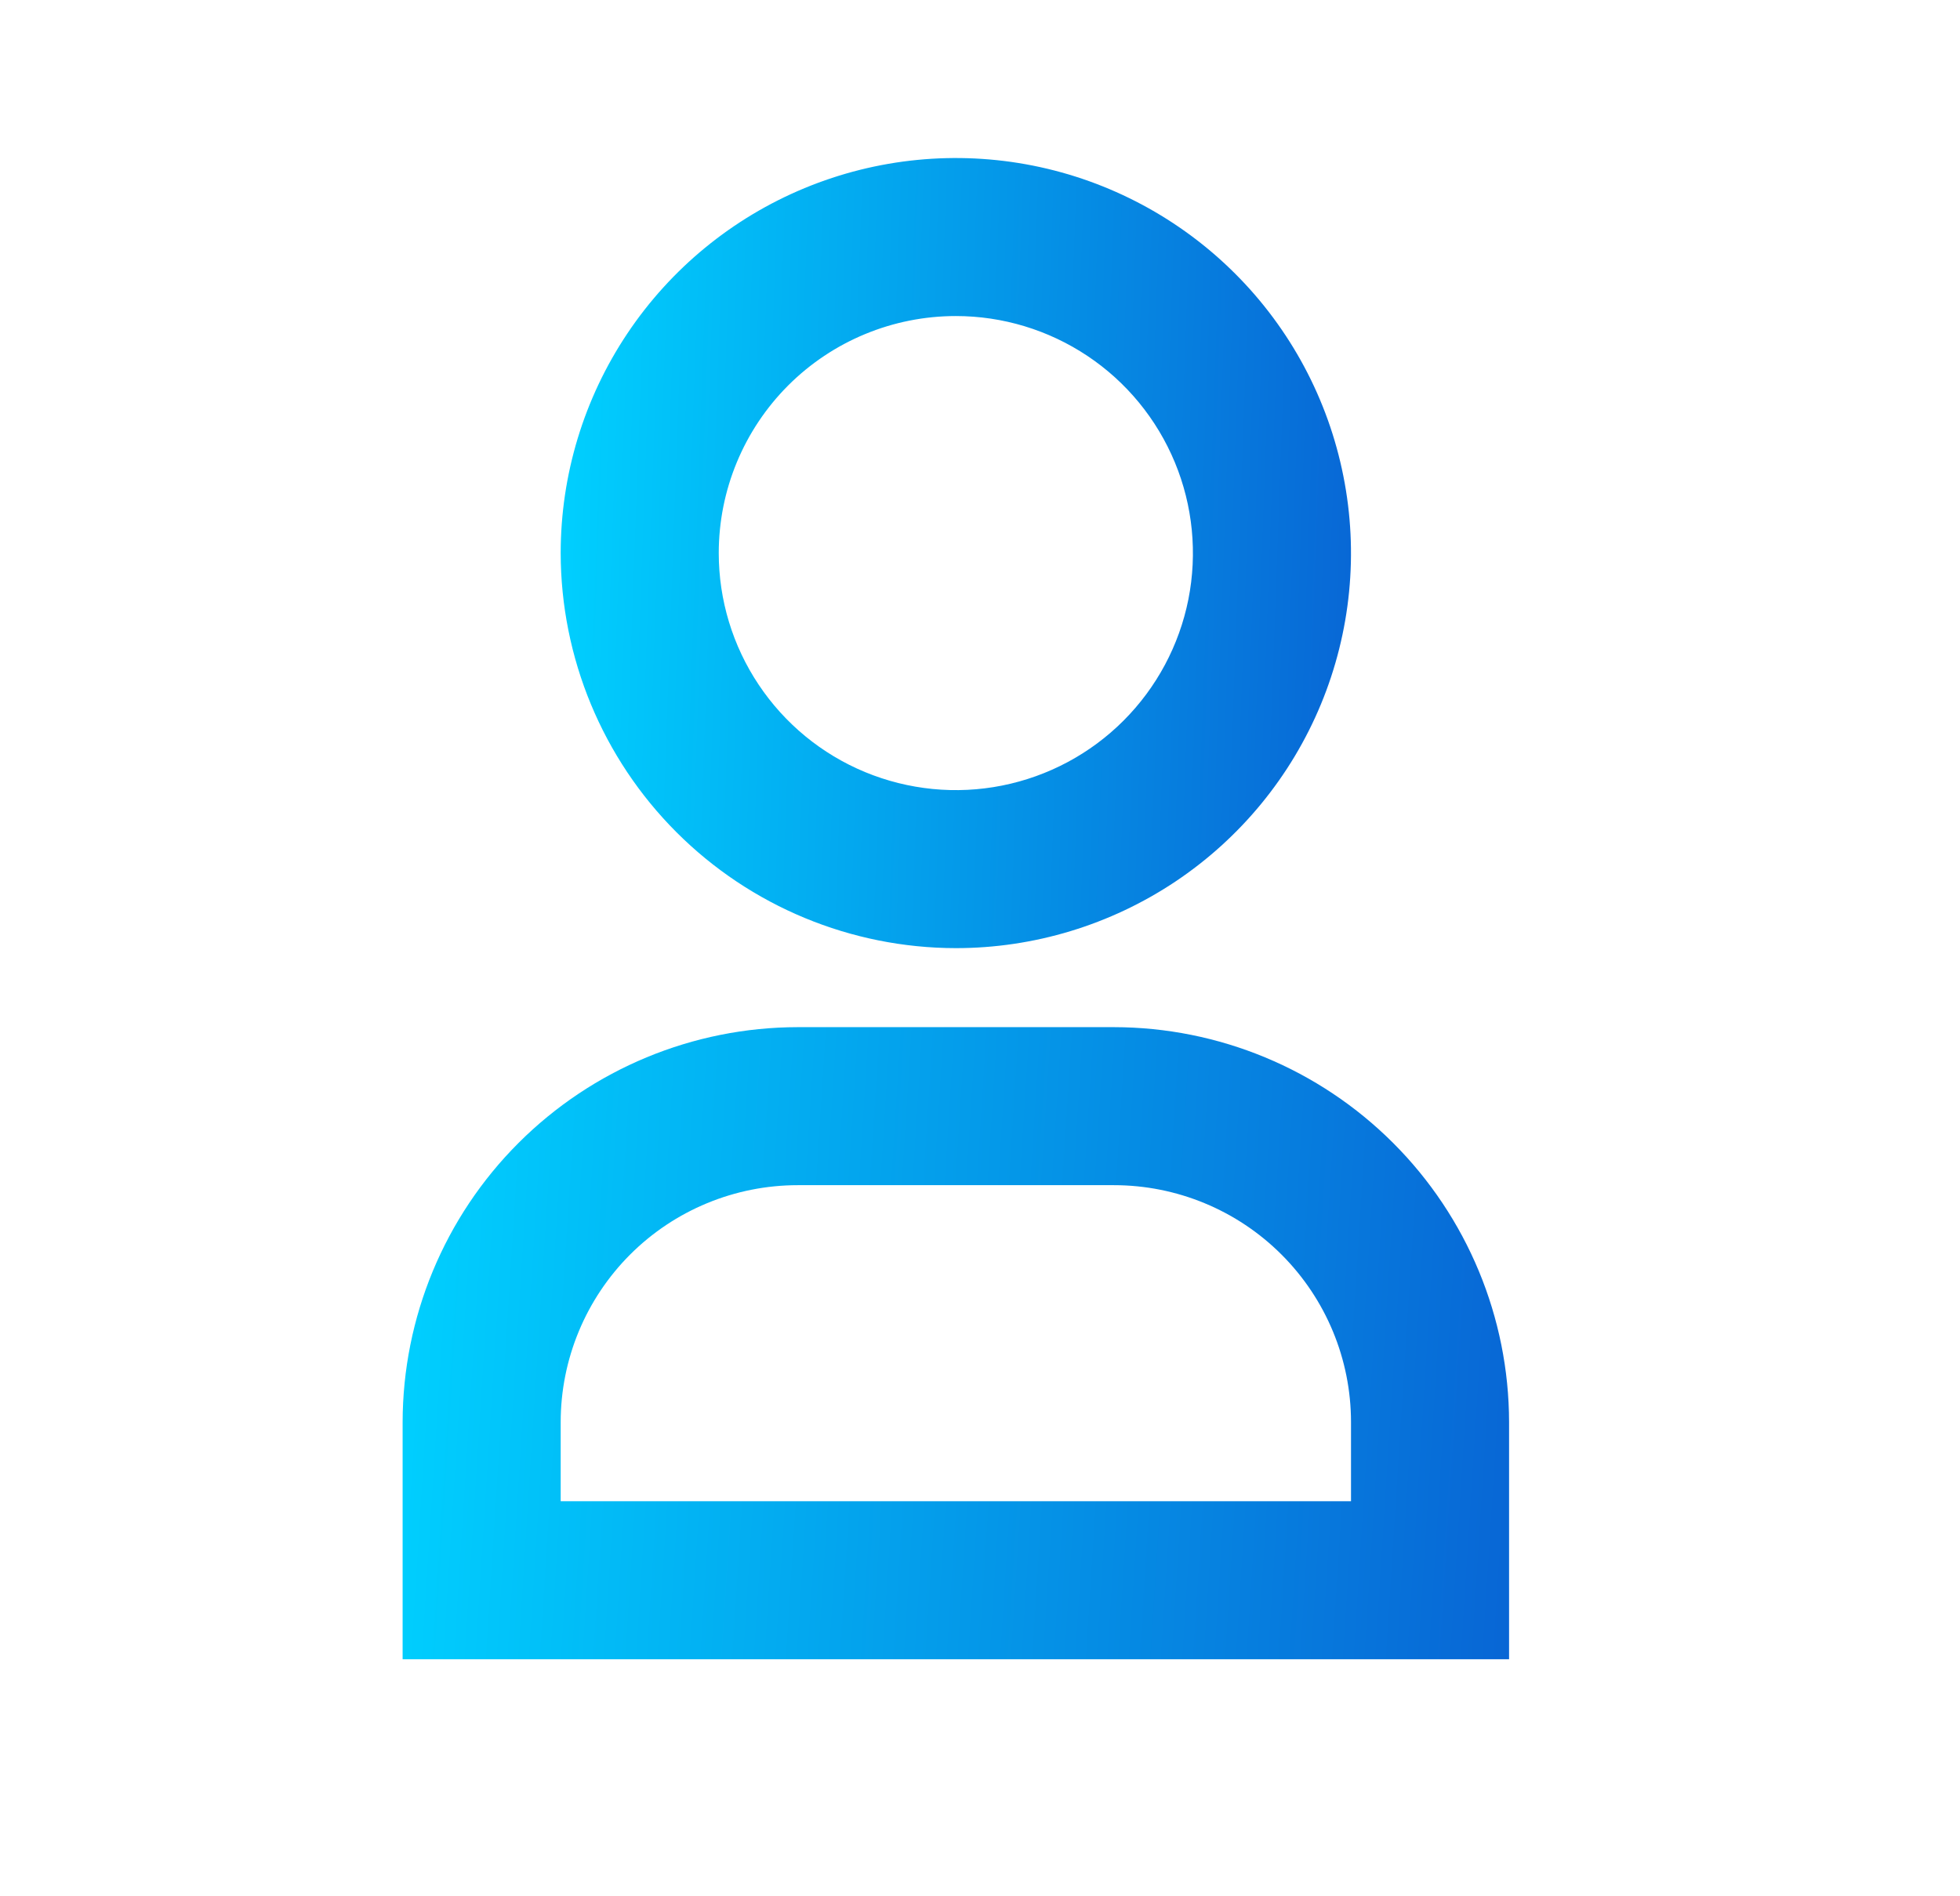<svg width="31" height="30" viewBox="0 0 31 30" fill="none" xmlns="http://www.w3.org/2000/svg">
<path d="M17.618 16.25H12.618C10.961 16.252 9.372 16.911 8.2 18.083C7.029 19.254 6.37 20.843 6.368 22.5V26.25H23.868V22.5C23.866 20.843 23.206 19.254 22.035 18.083C20.863 16.911 19.275 16.252 17.618 16.25ZM21.368 23.75H8.868V22.5C8.868 21.505 9.263 20.552 9.966 19.848C10.669 19.145 11.623 18.75 12.618 18.75H17.618C18.612 18.75 19.566 19.145 20.269 19.848C20.973 20.552 21.368 21.505 21.368 22.5V23.75Z" fill="url(#paint0_linear_26_314)"/>
<path d="M15.118 15C16.354 15 17.562 14.633 18.59 13.947C19.618 13.26 20.419 12.284 20.892 11.142C21.365 10 21.489 8.743 21.247 7.531C21.006 6.318 20.411 5.205 19.537 4.331C18.663 3.457 17.549 2.861 16.337 2.62C15.124 2.379 13.868 2.503 12.726 2.976C11.584 3.449 10.608 4.25 9.921 5.278C9.234 6.306 8.868 7.514 8.868 8.75C8.87 10.407 9.529 11.996 10.7 13.167C11.872 14.339 13.461 14.998 15.118 15ZM15.118 5C15.859 5 16.584 5.22 17.201 5.632C17.818 6.044 18.298 6.63 18.582 7.315C18.866 8 18.94 8.754 18.796 9.482C18.651 10.209 18.294 10.877 17.769 11.402C17.245 11.926 16.577 12.283 15.849 12.428C15.122 12.573 14.368 12.498 13.683 12.215C12.997 11.931 12.412 11.45 12 10.833C11.588 10.217 11.368 9.492 11.368 8.75C11.368 7.755 11.763 6.802 12.466 6.098C13.169 5.395 14.123 5 15.118 5Z" fill="url(#paint1_linear_26_314)"/>
<defs>
<linearGradient id="paint0_linear_26_314" x1="6.368" y1="16.25" x2="24.43" y2="17.397" gradientUnits="userSpaceOnUse">
<stop stop-color="#00D1FF"/>
<stop offset="1" stop-color="#0866D5"/>
</linearGradient>
<linearGradient id="paint1_linear_26_314" x1="8.868" y1="2.5" x2="21.804" y2="2.969" gradientUnits="userSpaceOnUse">
<stop stop-color="#00D1FF"/>
<stop offset="1" stop-color="#0866D5"/>
</linearGradient>
</defs>
</svg>
